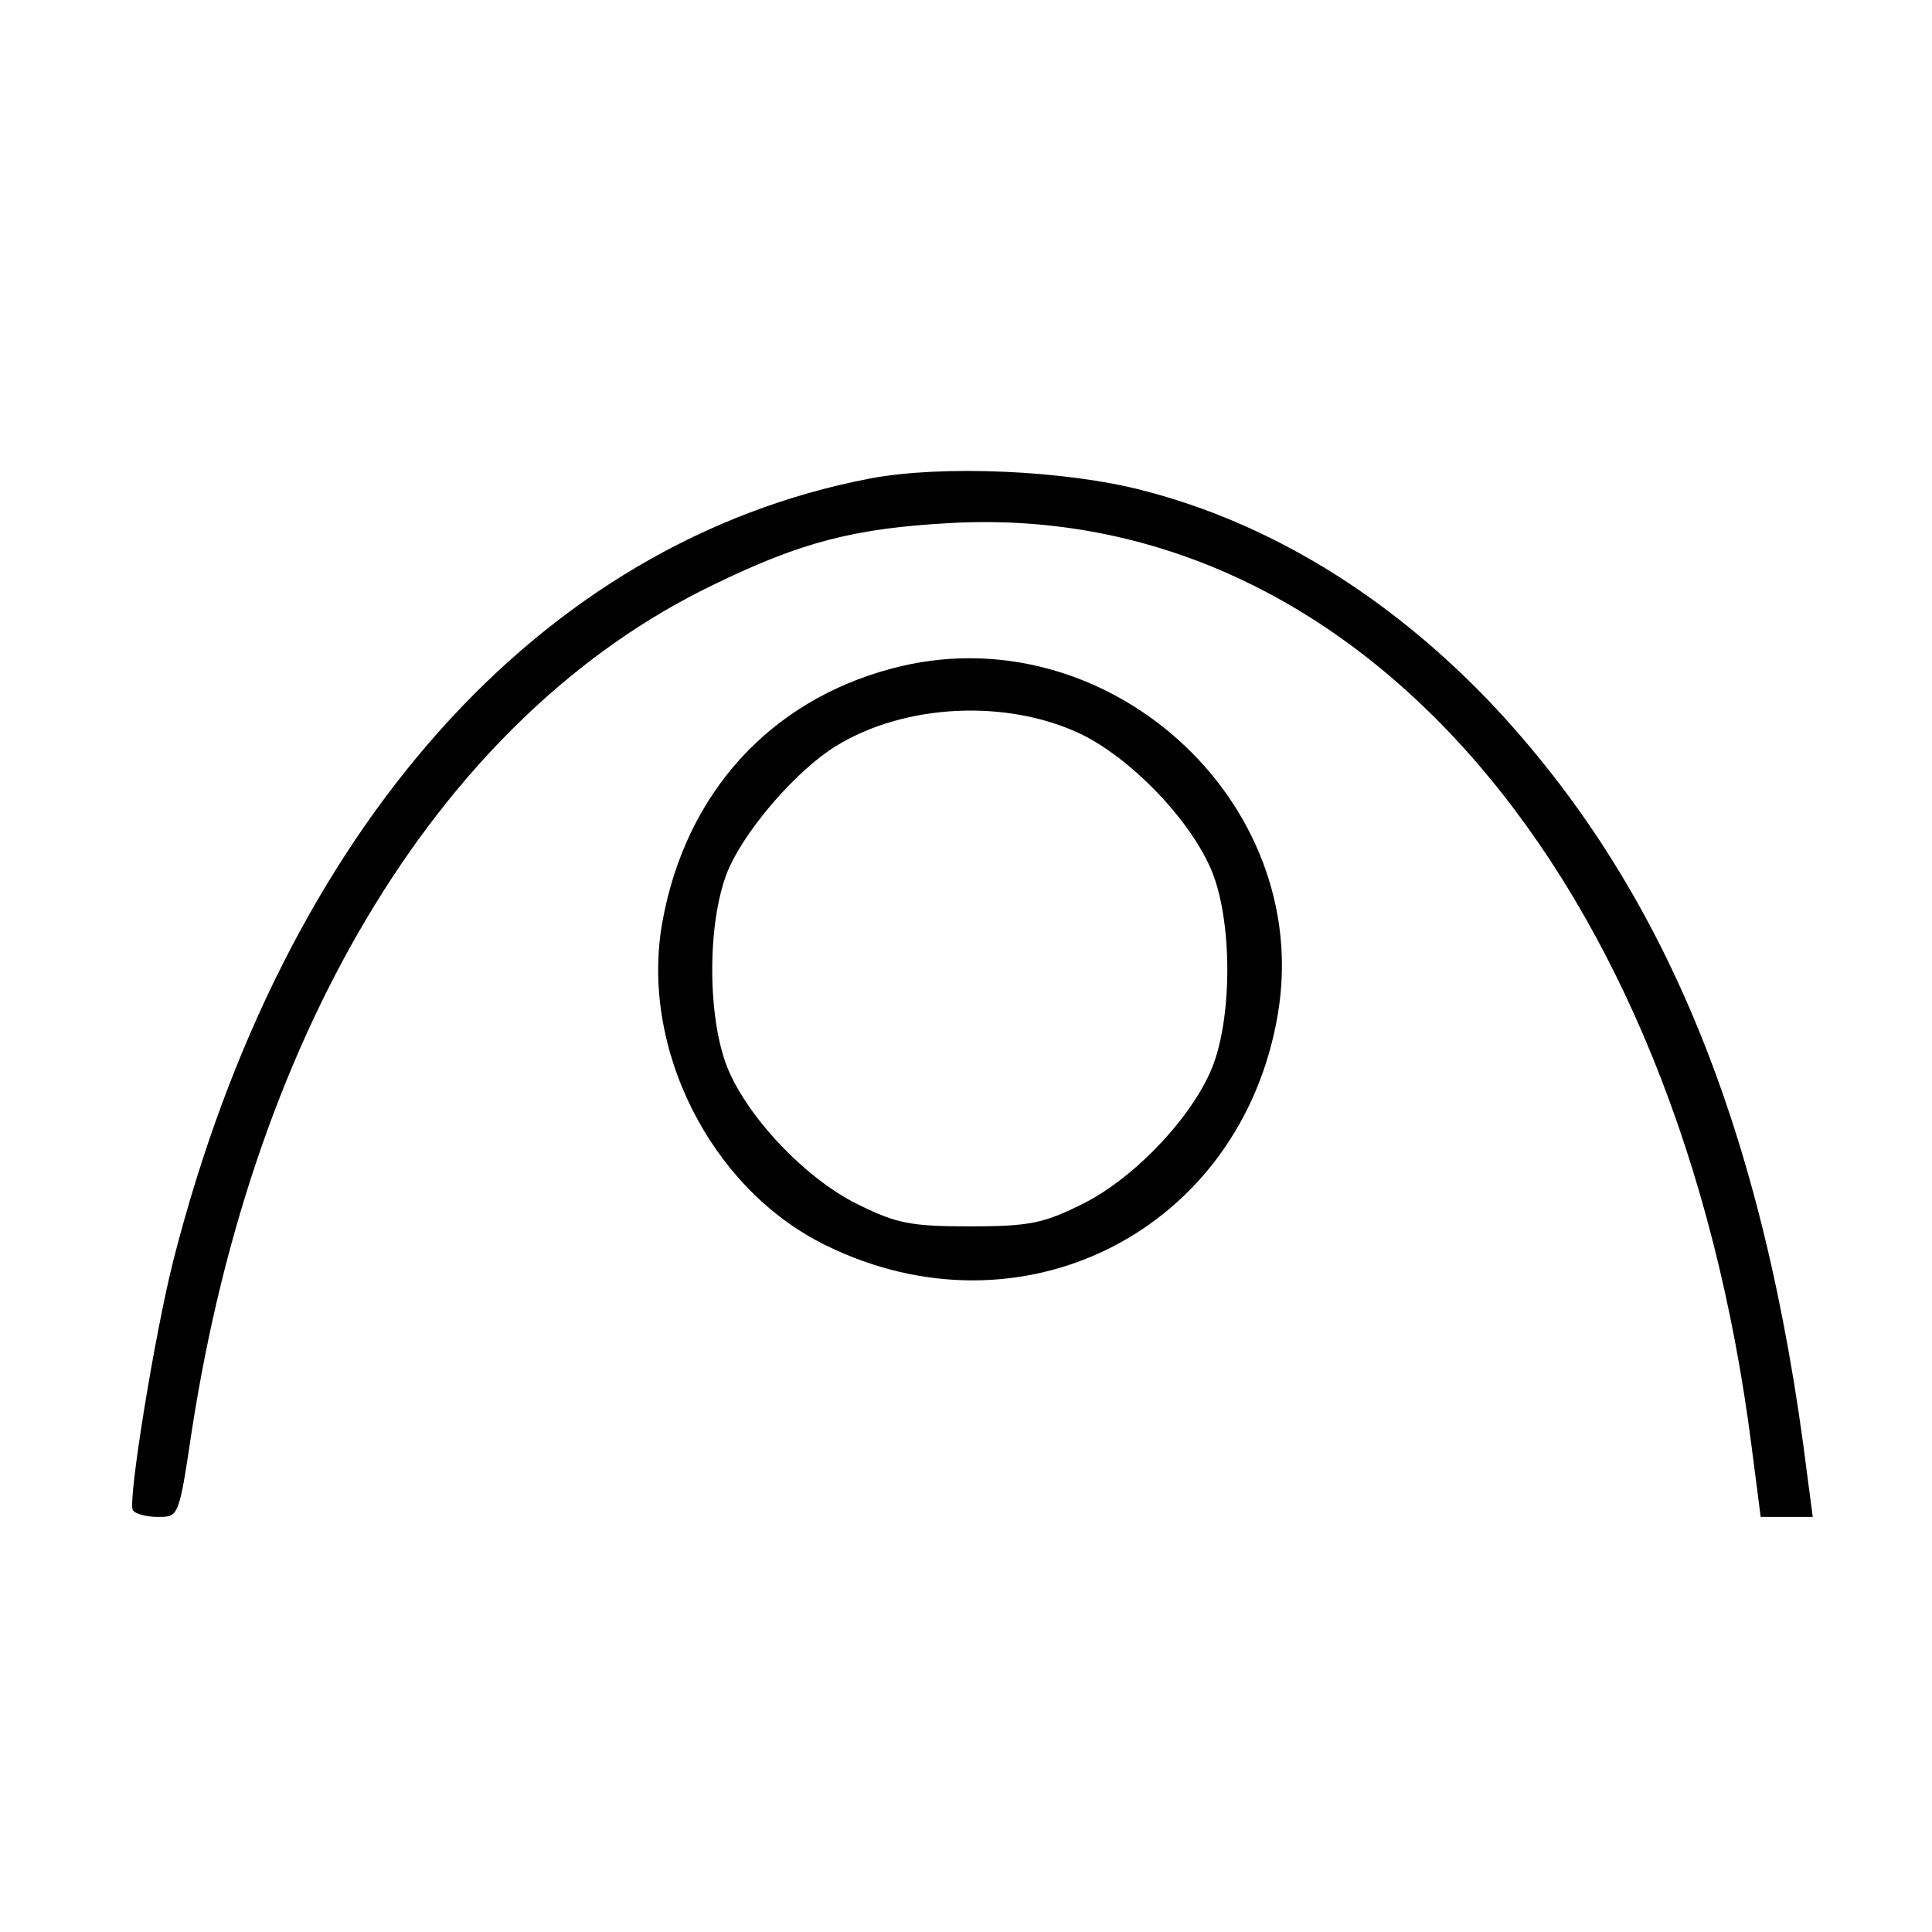 <?xml version="1.0" standalone="no"?>
<!DOCTYPE svg PUBLIC "-//W3C//DTD SVG 20010904//EN"
 "http://www.w3.org/TR/2001/REC-SVG-20010904/DTD/svg10.dtd">
<svg version="1.0" xmlns="http://www.w3.org/2000/svg"
 width="256pt" height="256pt" viewBox="0 0 256 256"
 preserveAspectRatio="xMidYMid meet">
<g transform="translate(0,256) scale(0.1,-0.1)"
fill="#000000" stroke="none">
<path d="M1153 1926 c-438 -84 -777 -464 -923 -1035 -25 -98 -61 -321 -54
-332 3 -5 18 -9 33 -9 28 0 28 0 45 113 83 540 336 951 691 1122 117 57 187
75 315 82 537 29 964 -464 1061 -1224 l12 -93 34 0 35 0 -7 53 c-57 461 -190
783 -421 1027 -135 141 -292 237 -459 280 -103 27 -267 34 -362 16z"/>
<path d="M1181 1674 c-161 -43 -272 -165 -303 -334 -31 -167 63 -355 216 -430
260 -128 550 19 599 305 49 285 -230 535 -512 459z m252 -87 c65 -32 140 -109
170 -175 31 -67 31 -207 0 -274 -30 -66 -105 -143 -172 -175 -49 -24 -68 -28
-146 -28 -78 0 -97 4 -146 28 -67 32 -142 109 -172 175 -31 67 -31 207 0 274
25 54 90 128 140 159 92 57 228 63 326 16z"/>
</g>
</svg>

